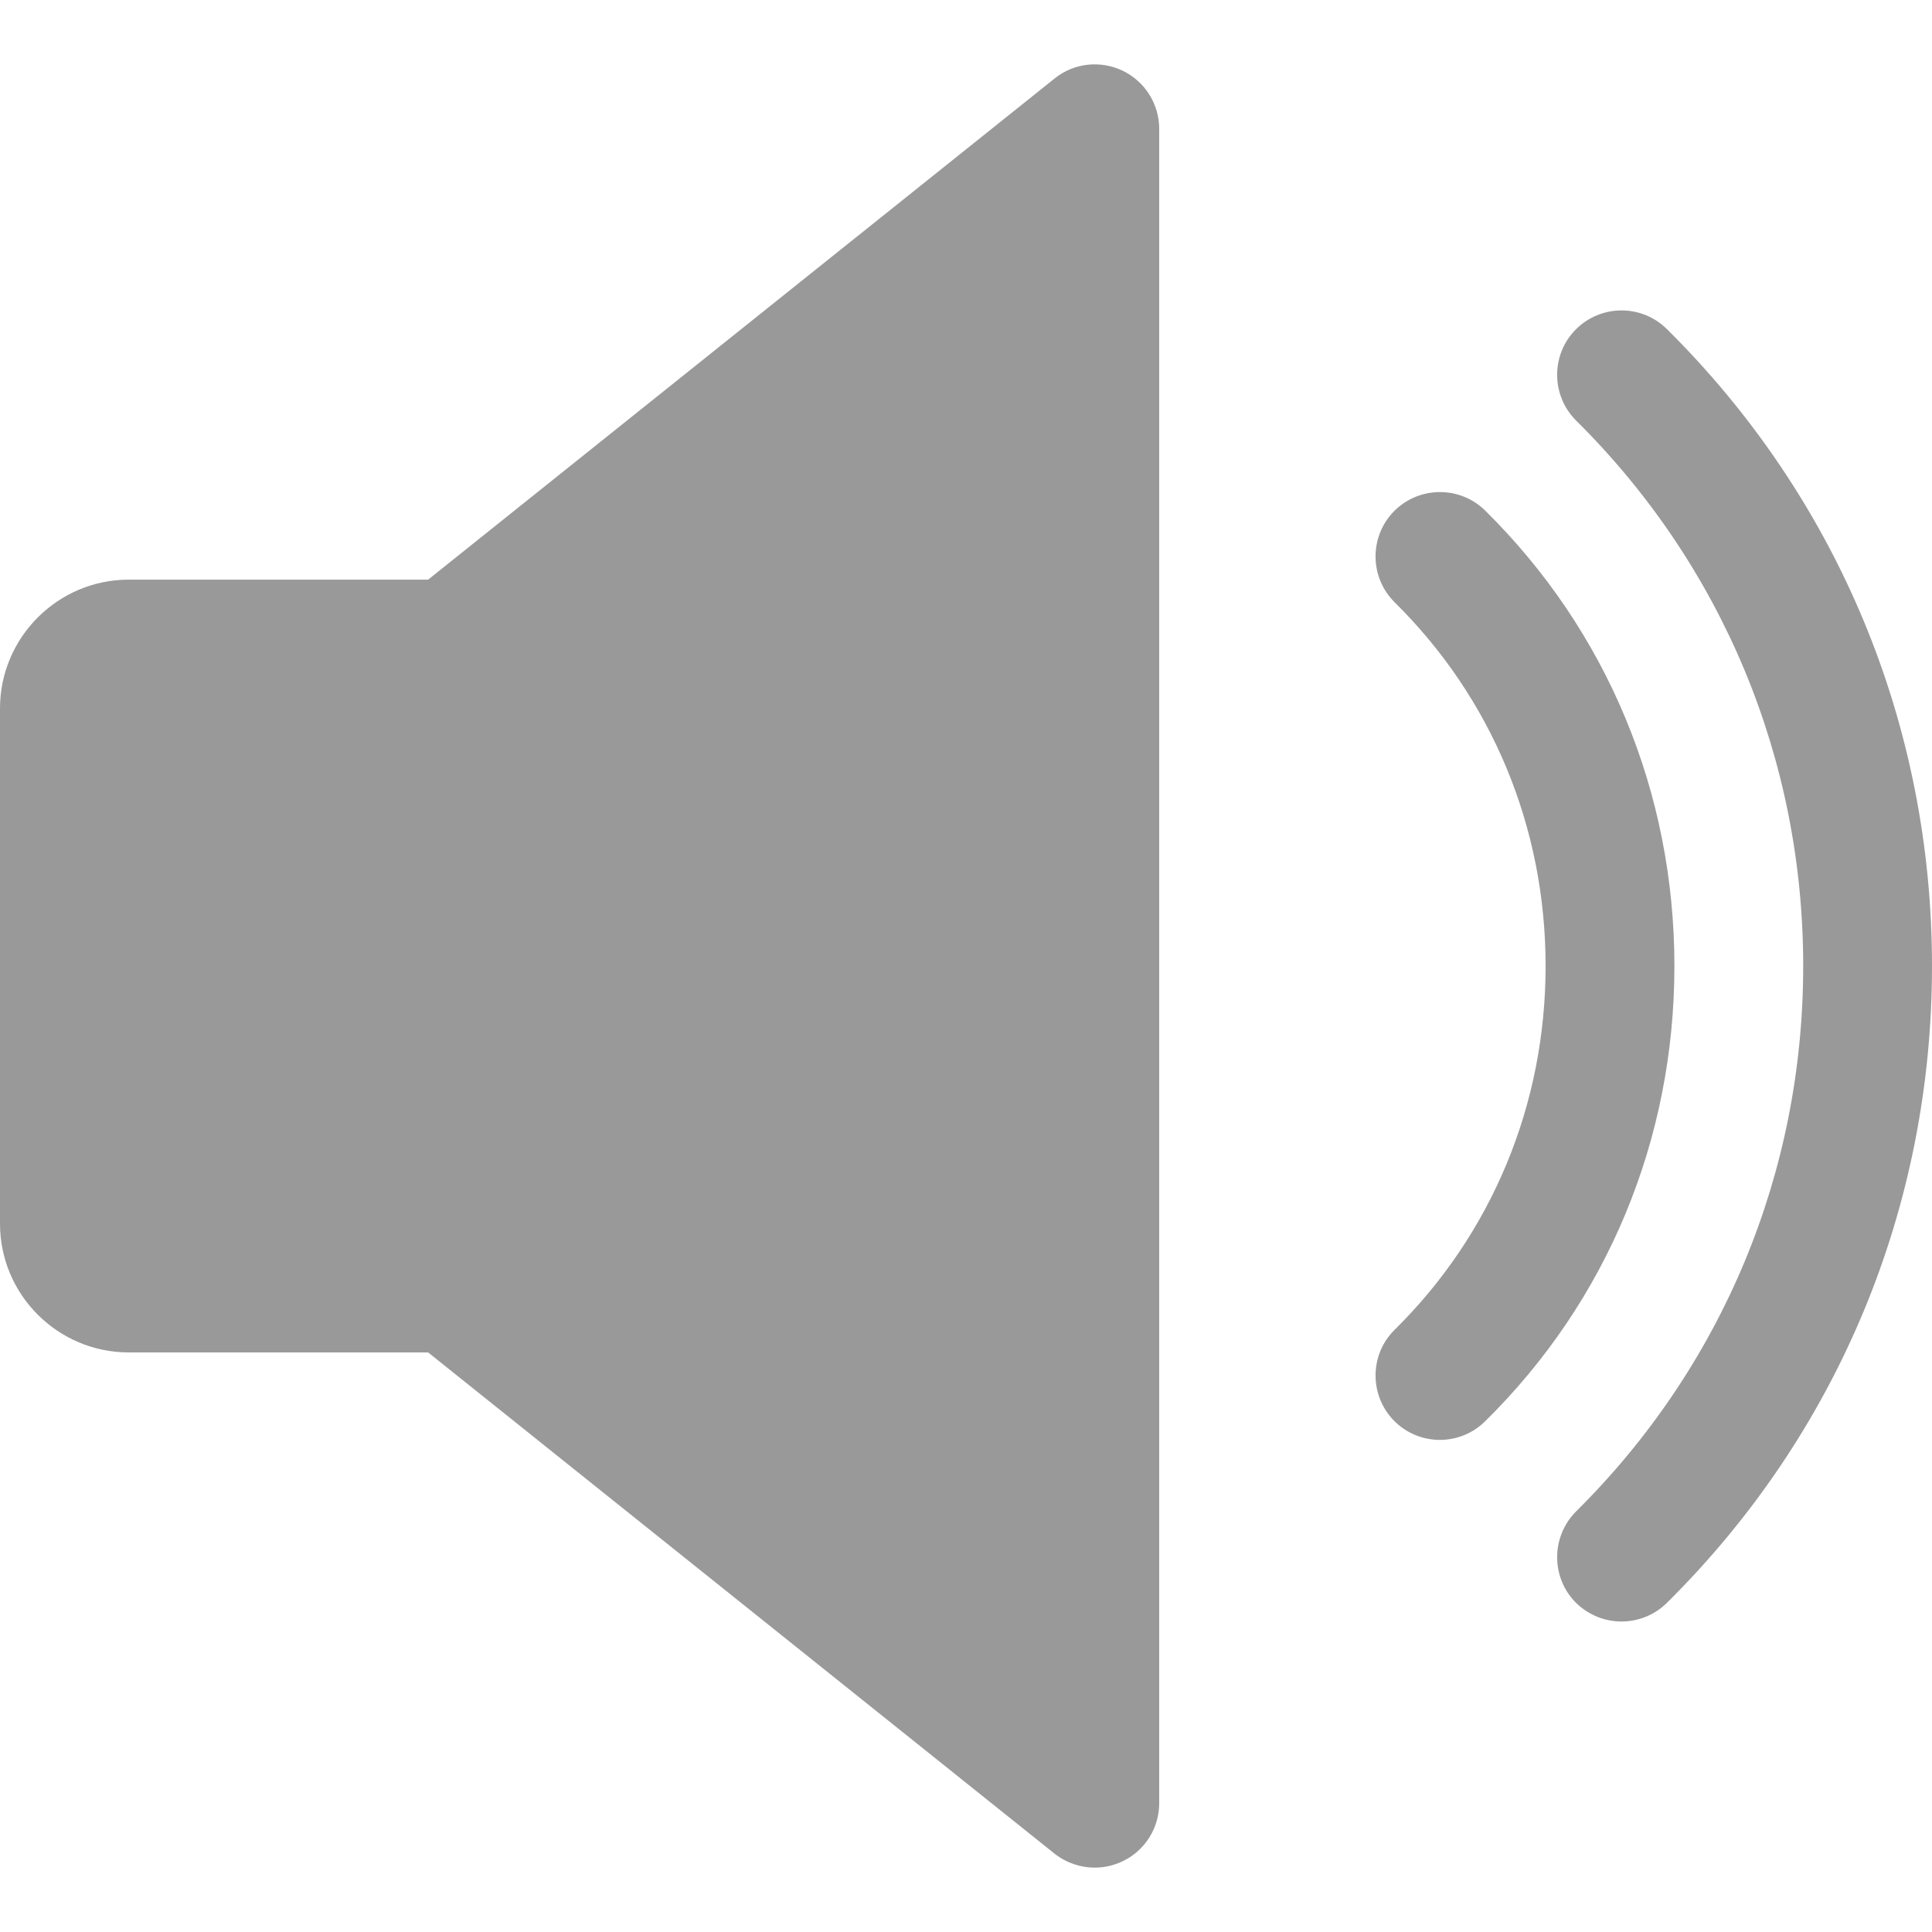 <?xml version="1.0" encoding="iso-8859-1"?>
<!-- Generator: Adobe Illustrator 19.0.0, SVG Export Plug-In . SVG Version: 6.00 Build 0)  -->
<svg version="1.1" id="Capa_1" xmlns="http://www.w3.org/2000/svg" xmlns:xlink="http://www.w3.org/1999/xlink" x="0px" y="0px"
	 viewBox="0 0 480 480" style="enable-background:new 0 0 480 480;" xml:space="preserve" fill="#999">
<path d="M278.944,17.577c-5.568-2.656-12.128-1.952-16.928,1.92L106.368,144.009H32c-17.632,0-32,14.368-32,32v128
	c0,17.664,14.368,32,32,32h74.368l155.616,124.512c2.912,2.304,6.464,3.488,10.016,3.488c2.368,0,4.736-0.544,6.944-1.6
	c5.536-2.656,9.056-8.256,9.056-14.4v-416C288,25.865,284.48,20.265,278.944,17.577z"/>
<path d="M368.992,126.857c-6.304-6.208-16.416-6.112-22.624,0.128c-6.208,6.304-6.144,16.416,0.128,22.656
	C370.688,173.513,384,205.609,384,240.009s-13.312,66.496-37.504,90.368c-6.272,6.176-6.336,16.32-0.128,22.624
	c3.136,3.168,7.264,4.736,11.36,4.736c4.064,0,8.128-1.536,11.264-4.64C399.328,323.241,416,283.049,416,240.009
	S399.328,156.777,368.992,126.857z"/>
<path d="M414.144,81.769c-6.304-6.24-16.416-6.176-22.656,0.096c-6.208,6.272-6.144,16.416,0.096,22.624
	C427.968,140.553,448,188.681,448,240.009s-20.032,99.424-56.416,135.488c-6.24,6.24-6.304,16.384-0.096,22.656
	c3.168,3.136,7.264,4.704,11.36,4.704c4.064,0,8.16-1.536,11.296-4.64C456.64,356.137,480,299.945,480,240.009
	S456.64,123.881,414.144,81.769z"/>
<g>
</g>
<g>
</g>
<g>
</g>
<g>
</g>
<g>
</g>
<g>
</g>
<g>
</g>
<g>
</g>
<g>
</g>
<g>
</g>
<g>
</g>
<g>
</g>
<g>
</g>
<g>
</g>
<g>
</g>
</svg>
